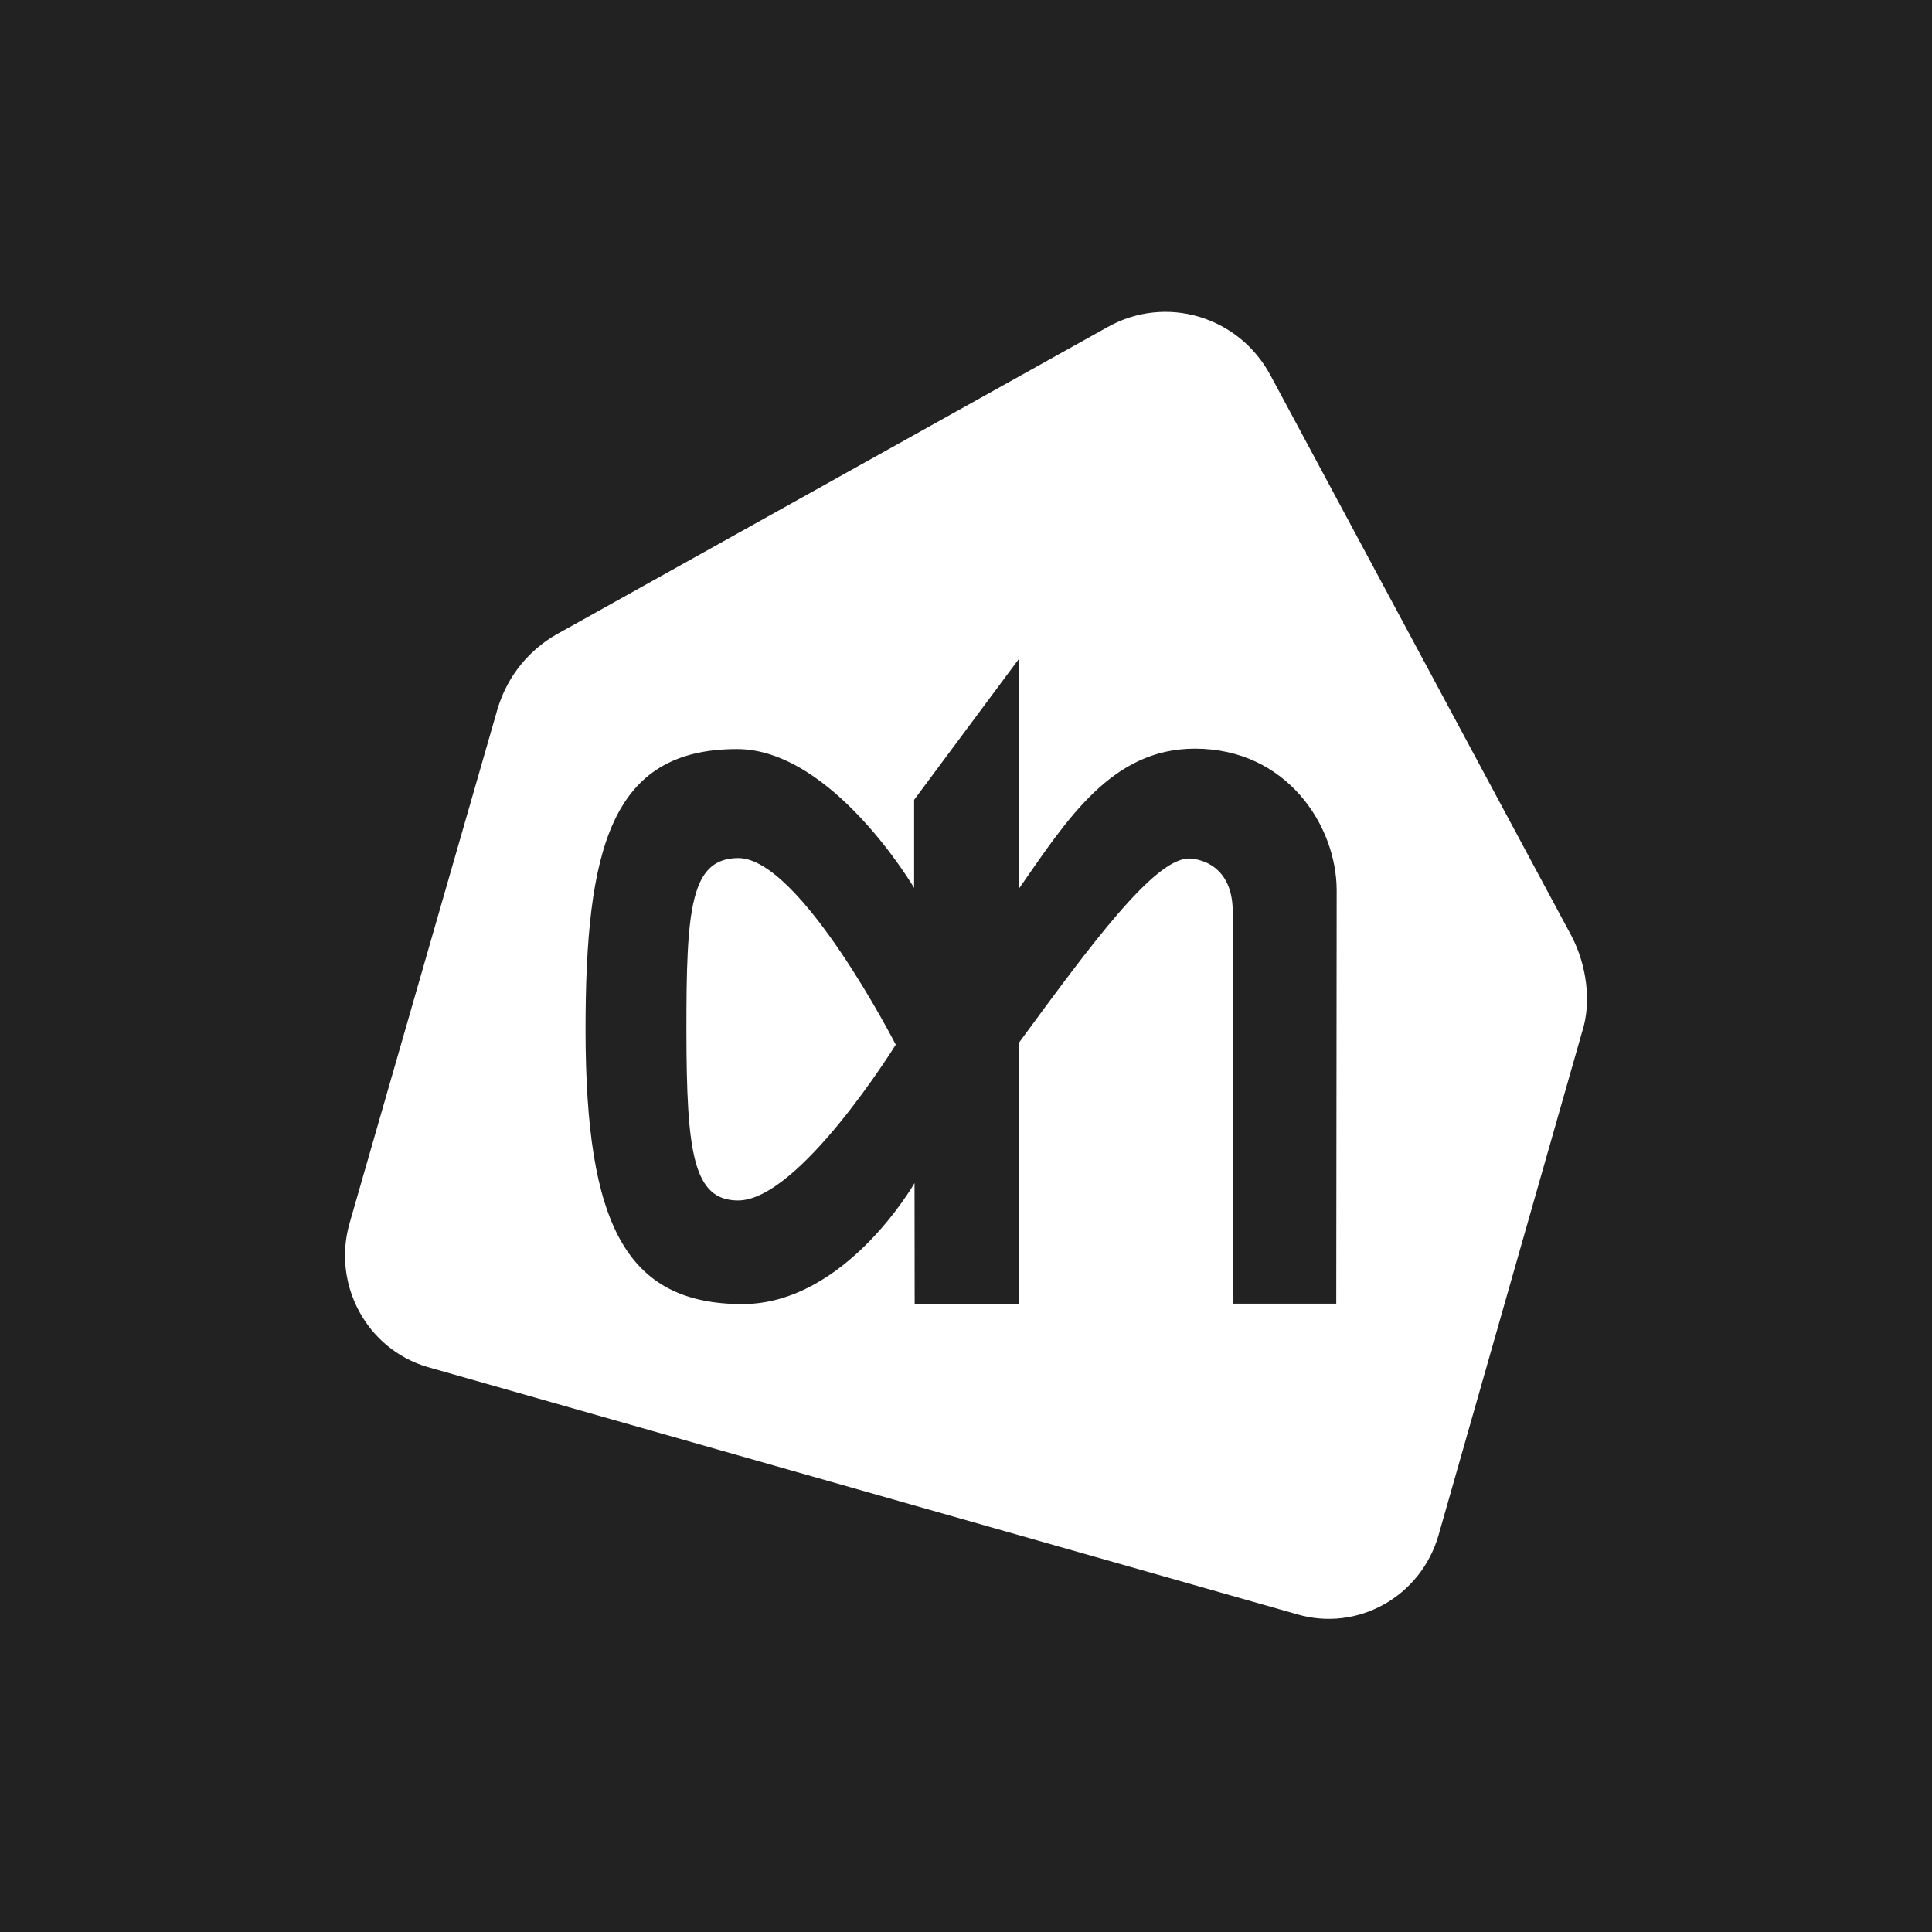 <svg
	version="1.2"
	xmlns="http://www.w3.org/2000/svg"
	viewBox="0 0 1400 1400"
	width="1400"
	height="1400"
>
	<rect fill="#222" width="1400" height="1400" />

	<path
		fill="#fff"
		d="m1146.6 747.2l-104.2 365.3c-12.9 44.7-58.9 70.2-102.7 57.2l-630.2-179.2c-43.9-13.1-69-59.9-56.1-104.4l107.2-372.6c7.7-25.5 24.5-43.4 42.5-53.7l399.7-222.9c42.1-23.5 94.8-7.8 117.8 35l218.4 406.8c10.6 20.6 14.4 47.1 7.6 68.5z"
	/>
	<path
		fill-rule="evenodd"
		fill="#222"
		d="m738.2 644.2c35.5-51.1 67.6-101.7 127.7-101.7 66.4 0 102.5 55.6 102.7 102.4 0 0.5-0.3 299.8-0.3 299.8h-74.6l-0.4-283.8c0-38.9-31.3-38.8-31.7-38.8-25.3 0-71.7 63.3-123.3 133.6v189.1l-75.5 0.1-0.1-87.6c0 0-49.9 87.6-124.6 87.7-84.8 0-113.6-58.3-113.8-197.9-0.1-133.1 18.8-204.2 109.6-204.3 69.2-0.1 128.5 100.6 128.5 100.6v-63.8l75.9-102.1c0 0-0.3 167.1-0.1 166.7zm-89.1 112.8c0 0-69.3-135.2-114.1-135.2-34.7 0.1-37.7 36.8-37.6 125.2 0.1 88.4 4.9 122.9 37.5 122.9 44.4-0.1 114.2-112.9 114.2-112.9z"
	/>
</svg>
